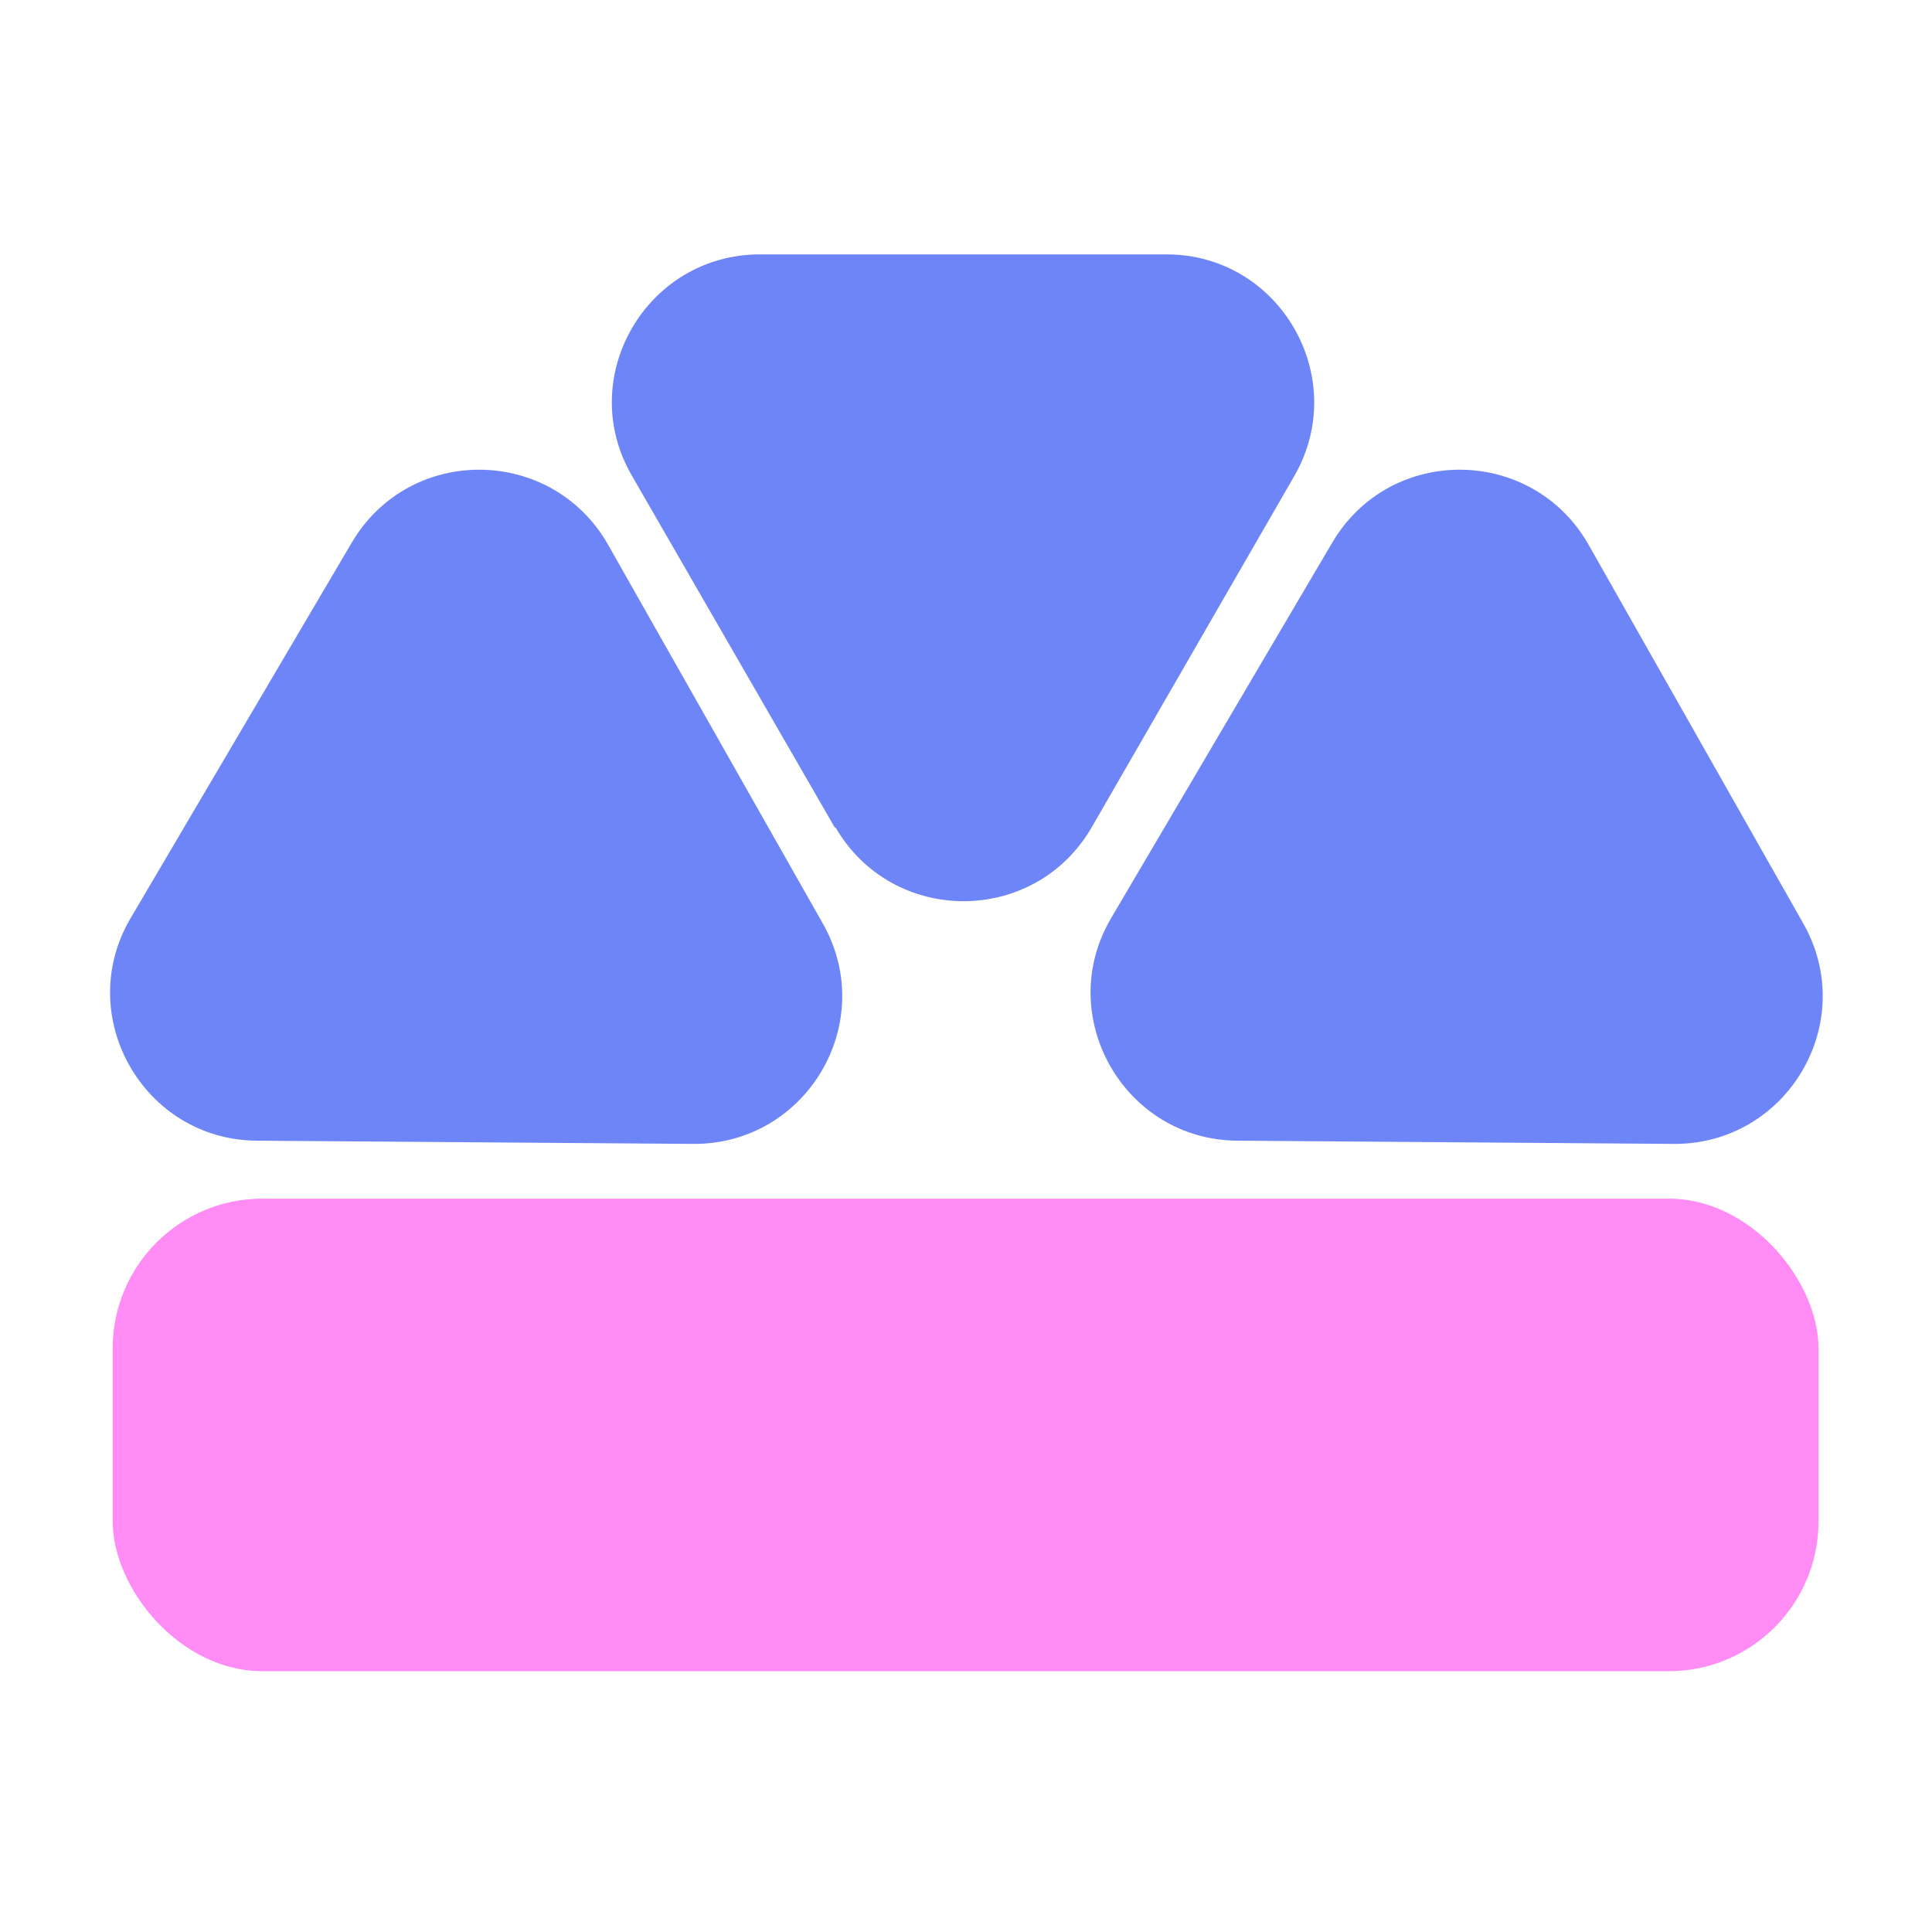 <?xml version="1.0" encoding="UTF-8"?><svg id="a" xmlns="http://www.w3.org/2000/svg" viewBox="0 0 24 24"><rect x="1.4" y="14.89" width="21.19" height="5.87" rx="1.86" ry="1.86" fill="#ff8bf5"/><path d="M8.61,14.21l-5.42-.04c-1.41-.01-2.28-1.55-1.57-2.76l2.75-4.67c.72-1.22,2.48-1.2,3.18,.02l2.67,4.71c.7,1.23-.2,2.75-1.61,2.74Z" fill="#6e85f8"/><path d="M10.37,10.28l-2.52-4.37c-.71-1.22,.18-2.75,1.59-2.75h5.05c1.41,0,2.29,1.53,1.59,2.75l-2.52,4.37c-.71,1.22-2.47,1.22-3.18,0Z" fill="#6e85f8"/><path d="M20.79,14.21l-5.42-.04c-1.41-.01-2.28-1.55-1.57-2.76l2.75-4.67c.72-1.22,2.48-1.2,3.18,.02l2.67,4.71c.7,1.23-.2,2.75-1.61,2.74Z" fill="#6e85f8"/></svg>